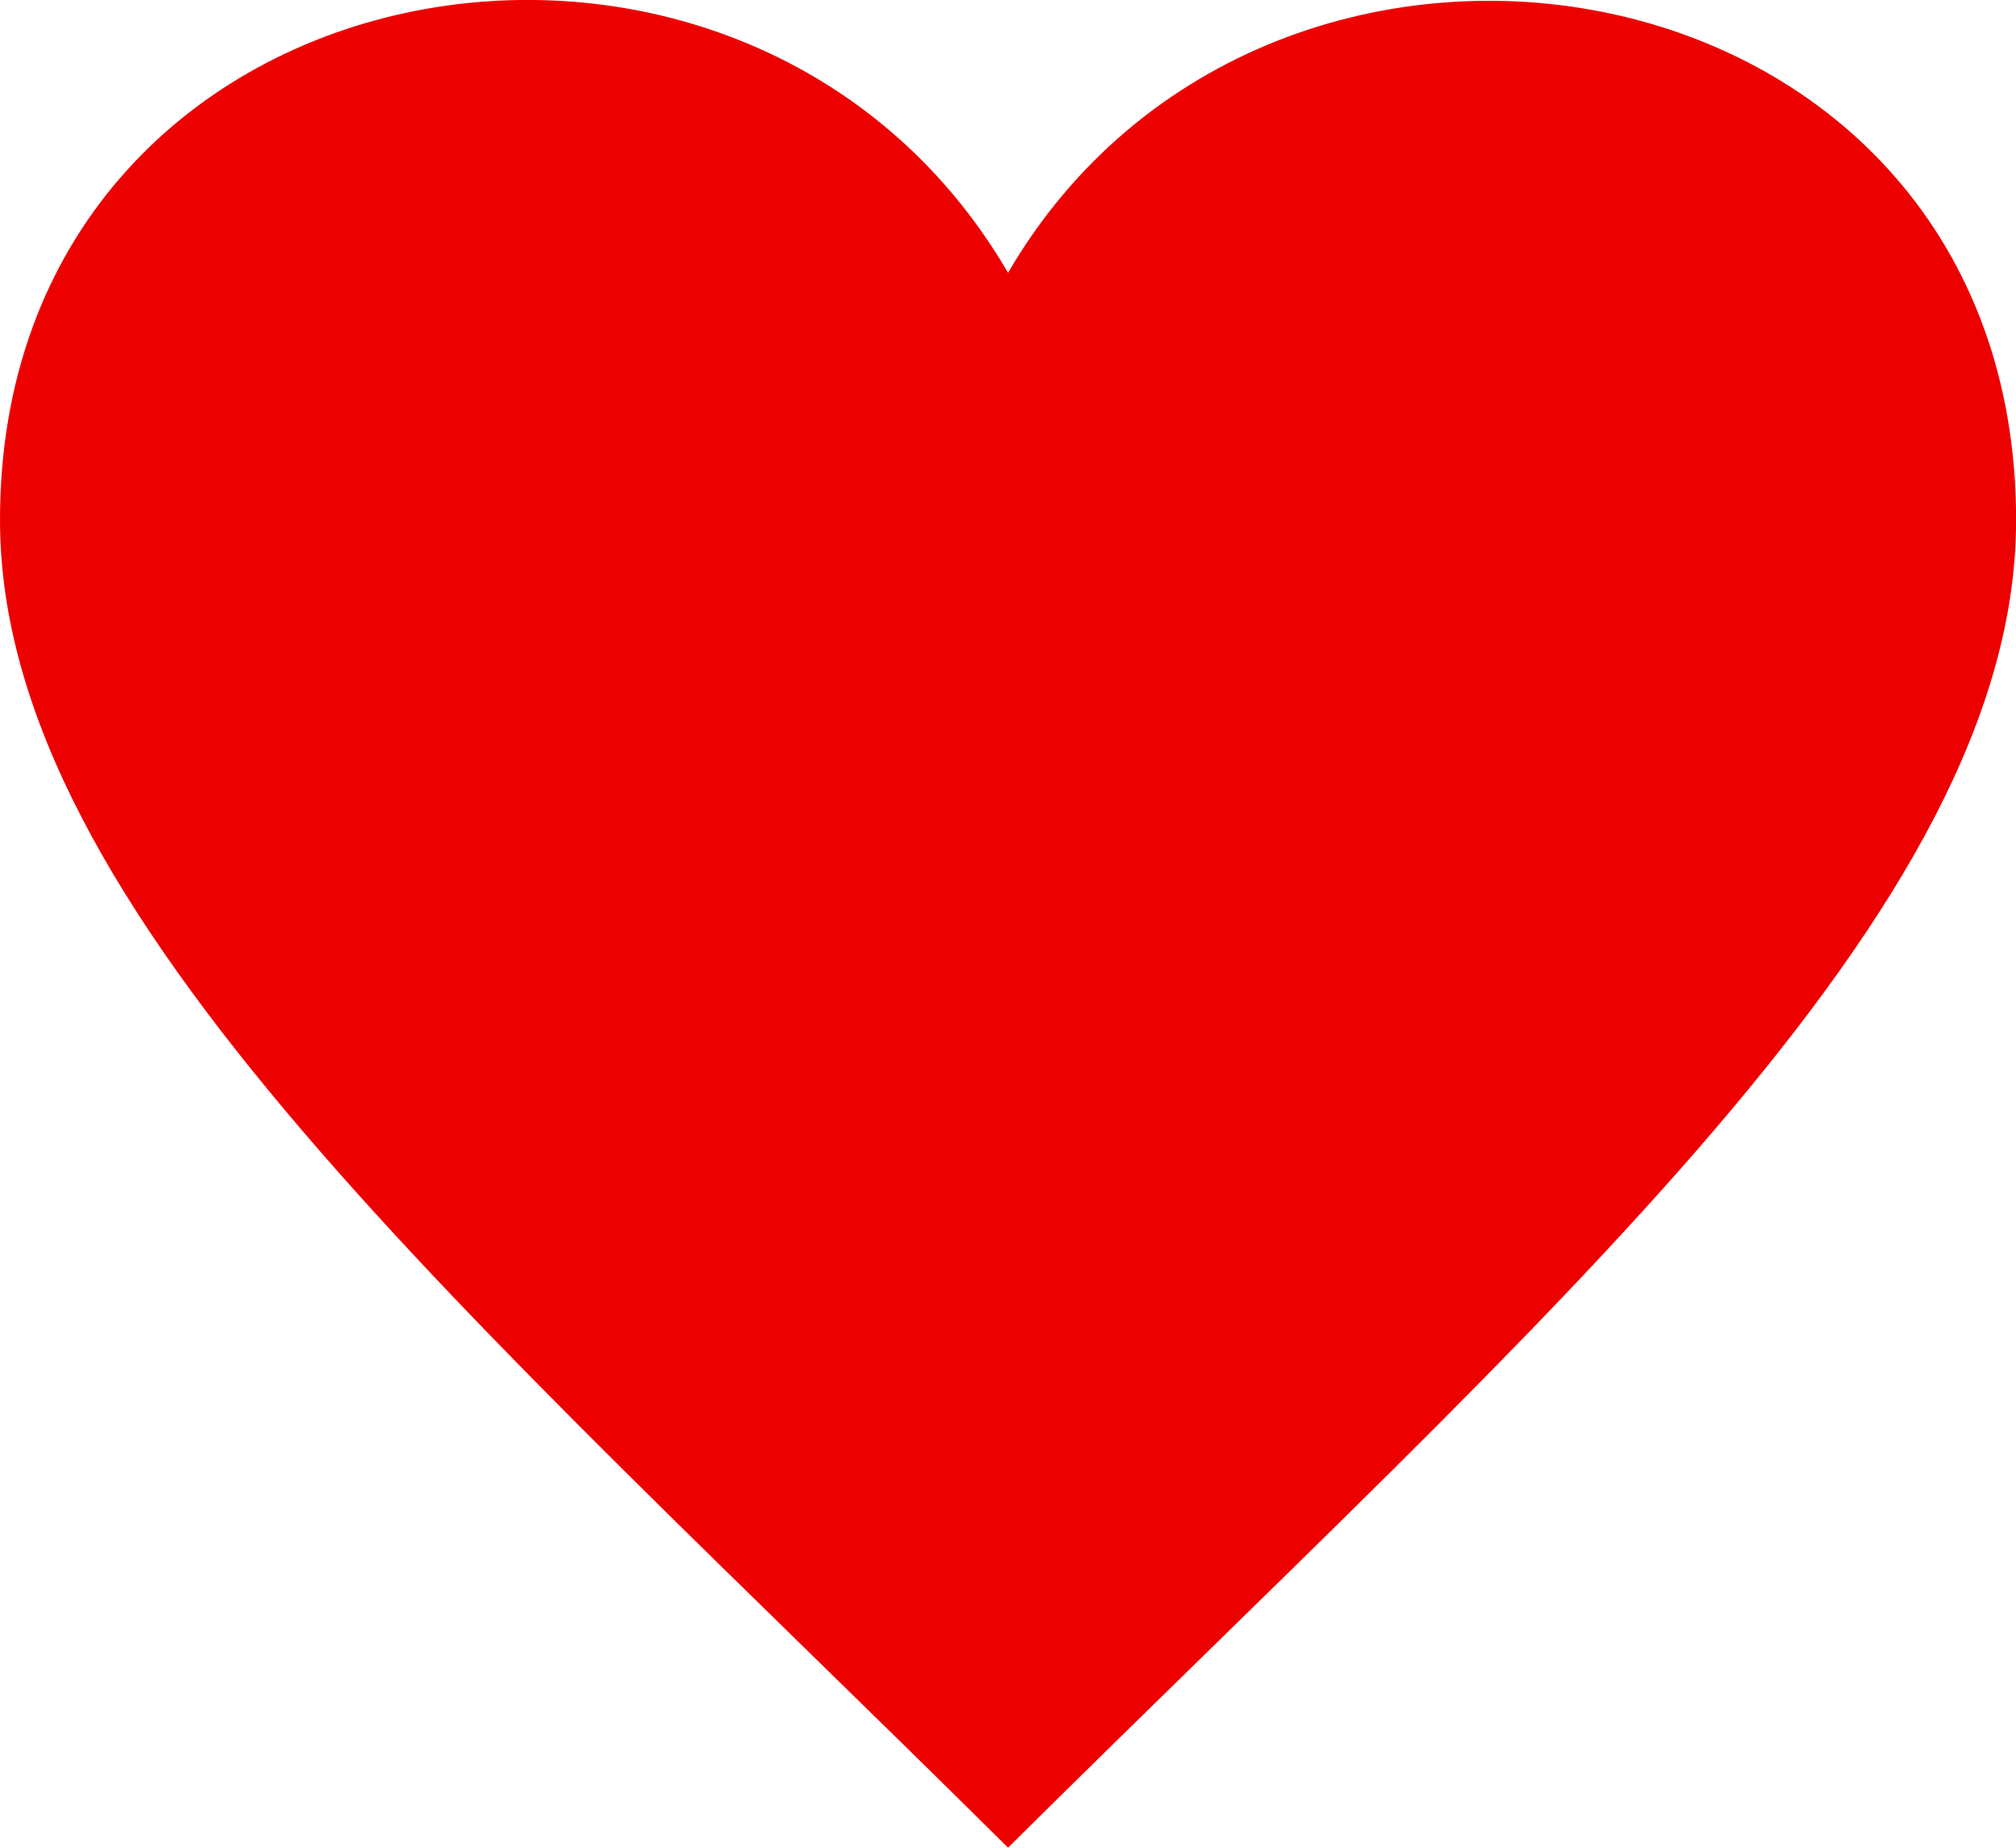 <svg xmlns="http://www.w3.org/2000/svg" xmlns:xlink="http://www.w3.org/1999/xlink" width="18.835" height="17.266" viewBox="0 0 18.835 17.266"><defs><clipPath id="a"><rect width="18.835" height="17.266" fill="#ed0000"/></clipPath></defs><g transform="translate(0 0)"><g transform="translate(0 0)" clip-path="url(#a)"><path d="M9.418,2.549C6.947-1.691,0-.453,0,4.859c0,3.658,4.372,7.4,9.418,12.406,5.046-5.008,9.418-8.749,9.418-12.406,0-5.33-6.965-6.519-9.418-2.31" transform="translate(0 0)" fill="#ed0000"/></g></g></svg>